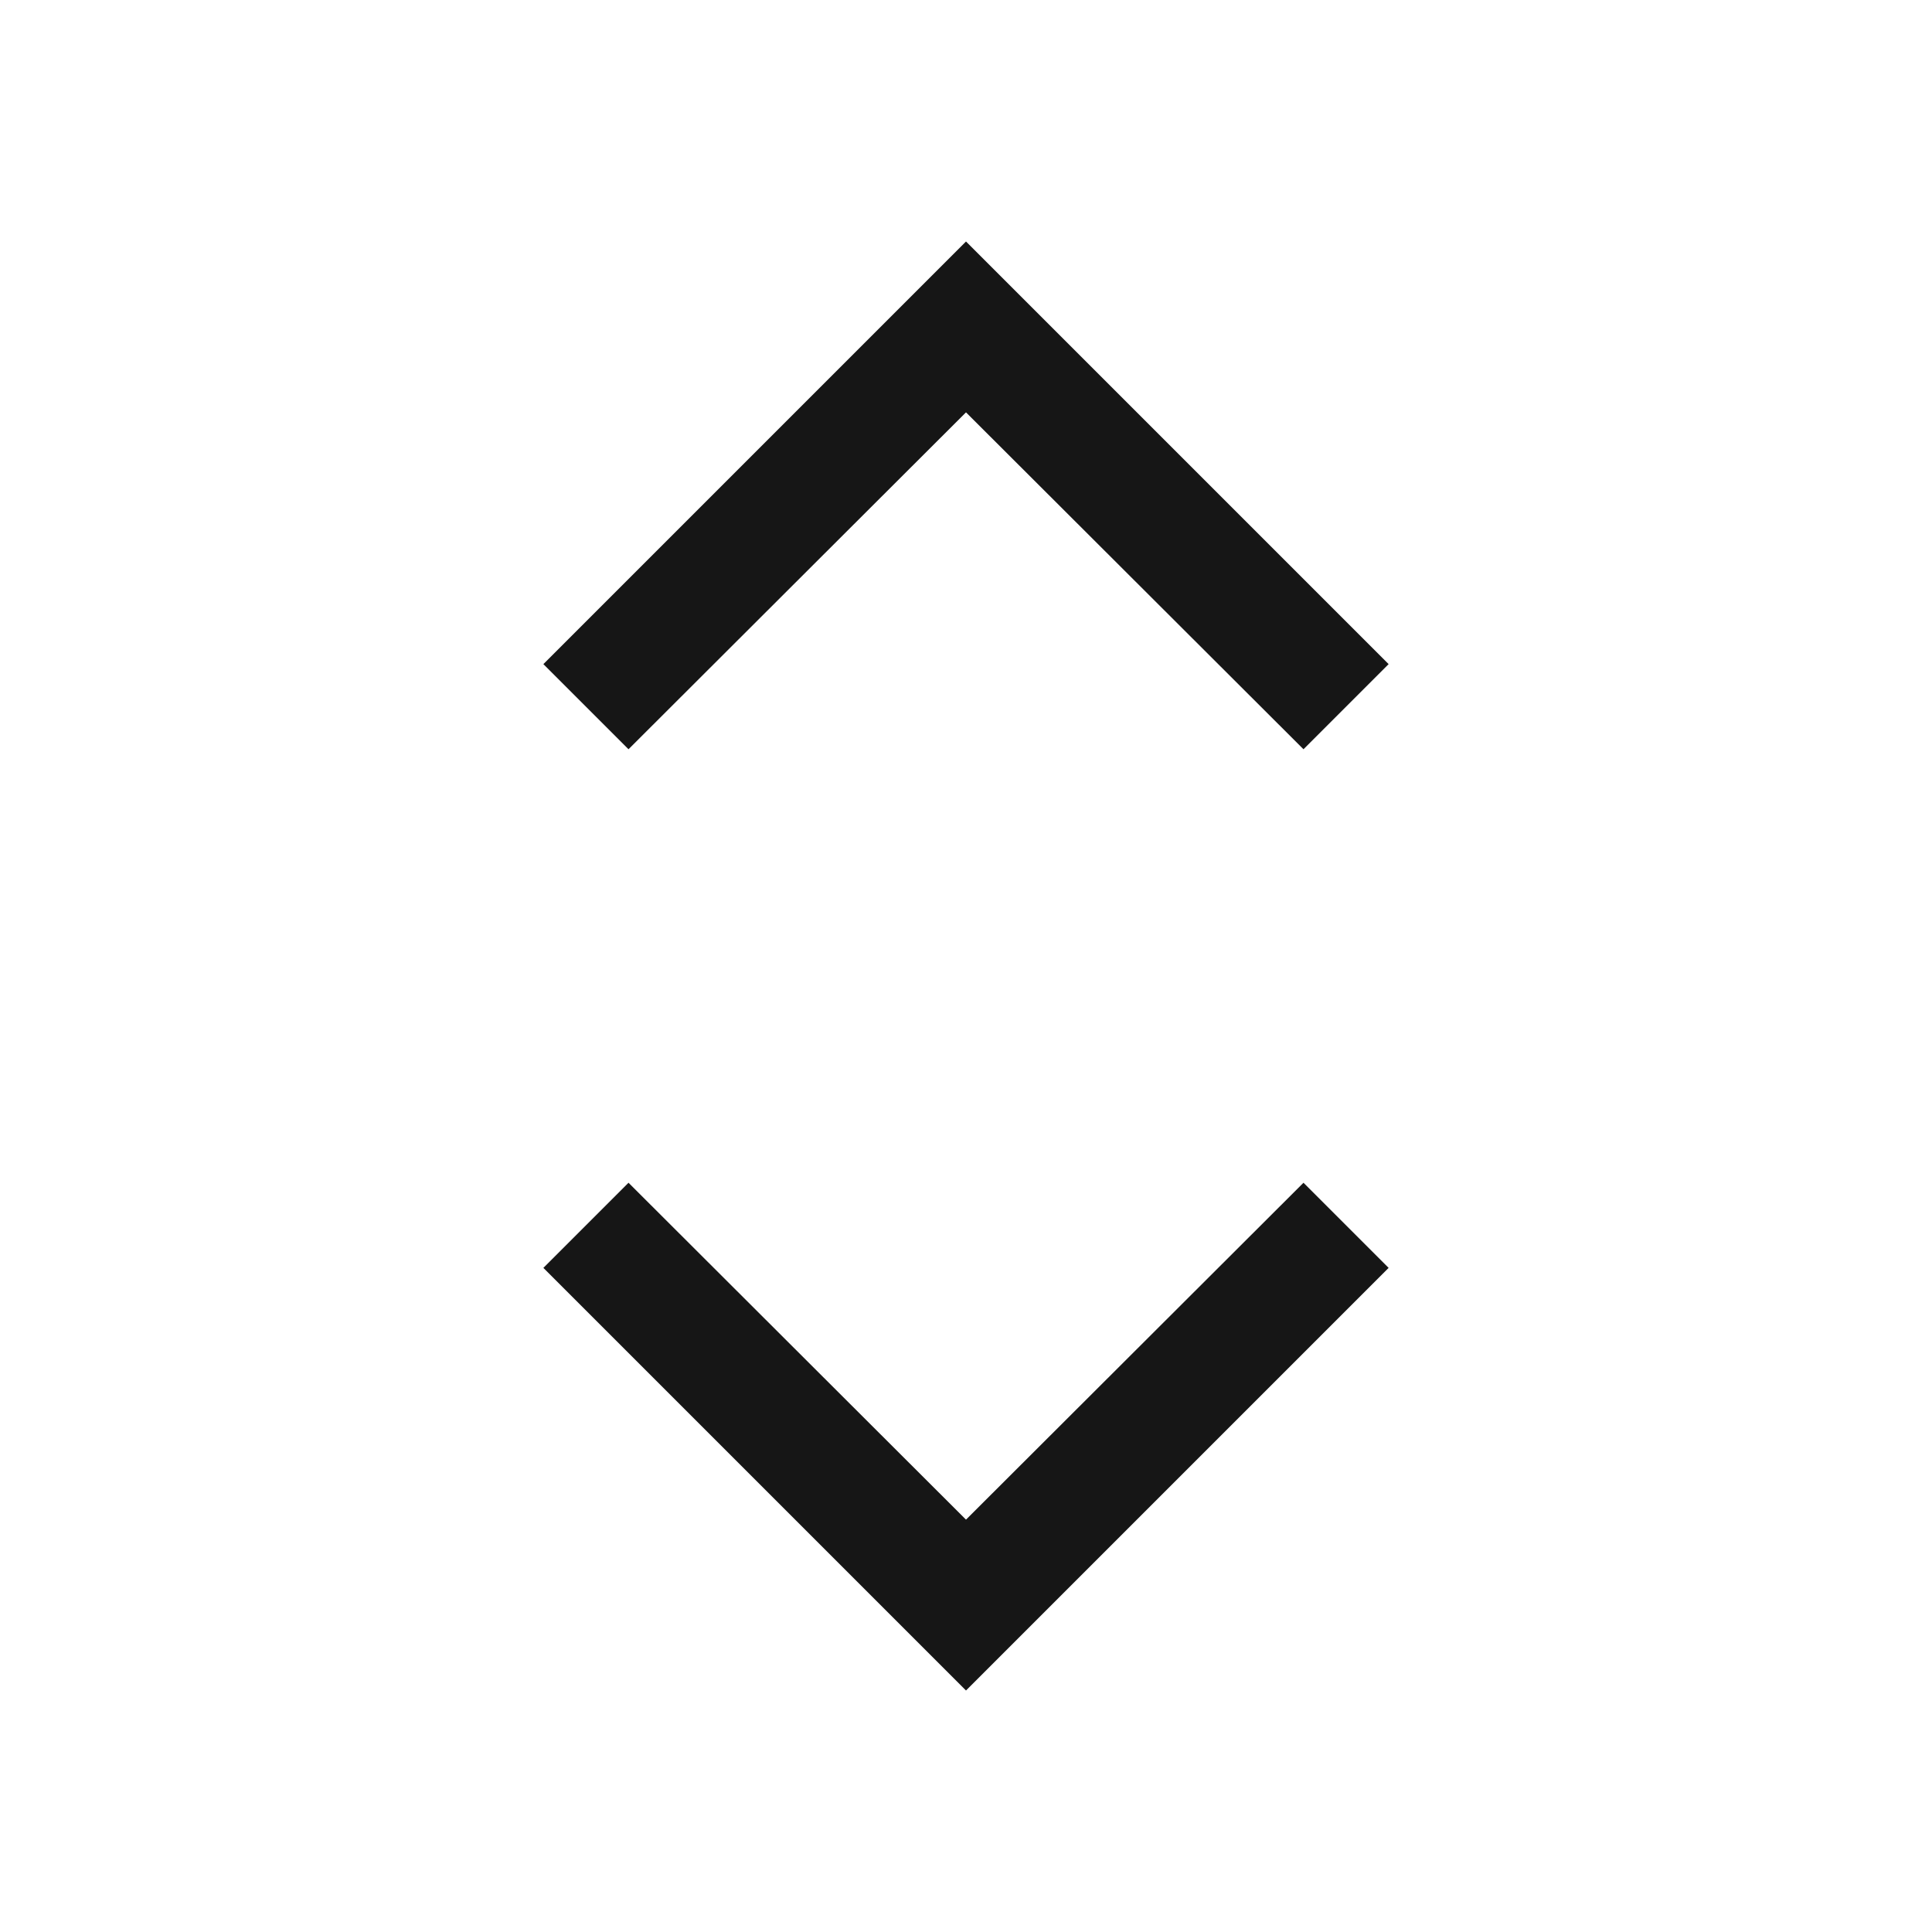 <svg width="16" height="16" viewBox="0 0 16 16" fill="none" xmlns="http://www.w3.org/2000/svg">
<path d="M8 14L4.5 10.5L5.205 9.795L8 12.585L10.795 9.795L11.5 10.5L8 14Z" fill="#161616"/>
<path d="M8 2L11.5 5.5L10.795 6.205L8 3.415L5.205 6.205L4.5 5.5L8 2Z" fill="#161616"/>
</svg>
